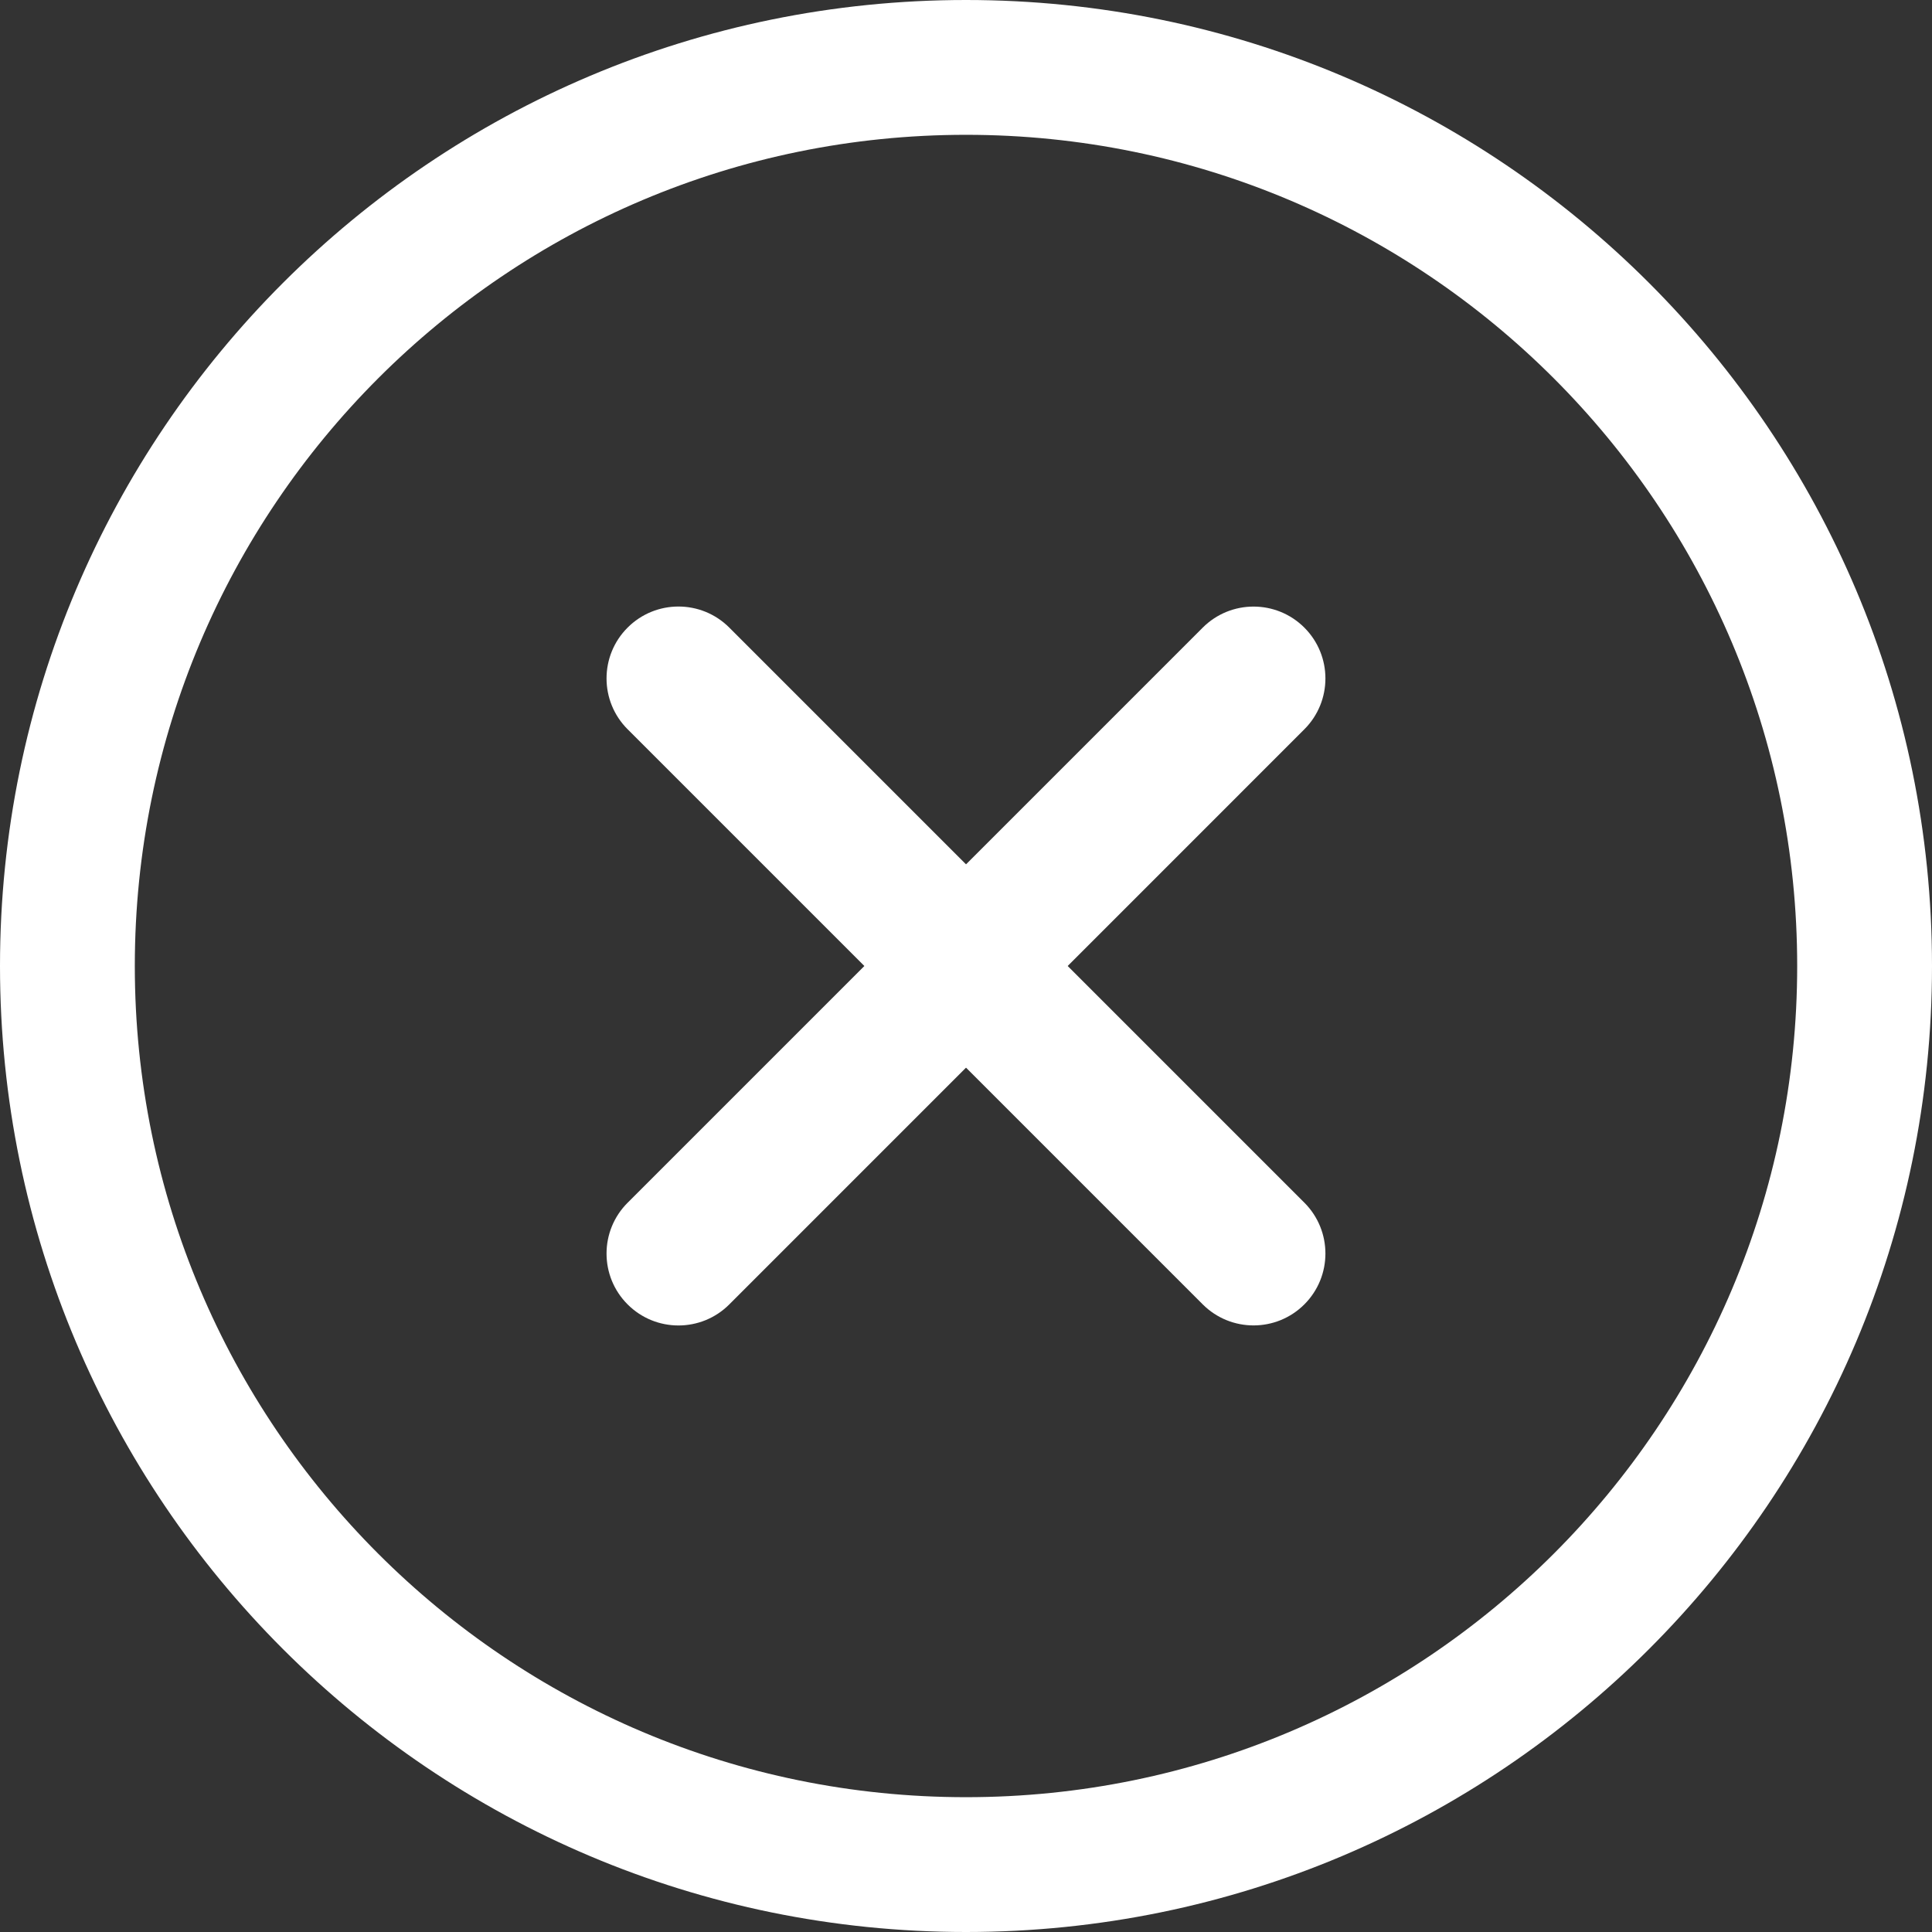 <svg width="36" height="36" viewBox="0 0 36 36" fill="none" xmlns="http://www.w3.org/2000/svg">
<rect x="0" y="0" width="36" height="36" fill="#333333" stroke="none"/>
<path fill-rule="evenodd" clip-rule="evenodd" d="M18 2.512C9.446 2.512 2.512 9.446 2.512 18C2.512 26.554 9.446 33.488 18 33.488C26.554 33.488 33.488 26.554 33.488 18C33.488 9.446 26.554 2.512 18 2.512ZM0 18C0 8.059 8.059 0 18 0C27.941 0 36 8.059 36 18C36 27.941 27.941 36 18 36C8.059 36 0 27.941 0 18Z" fill="white"/>
<path fill-rule="evenodd" clip-rule="evenodd" d="M24.305 11.695C24.828 12.218 24.828 13.066 24.305 13.589L13.589 24.306C13.066 24.829 12.218 24.829 11.695 24.306C11.171 23.783 11.171 22.934 11.695 22.411L22.411 11.695C22.934 11.172 23.782 11.172 24.305 11.695Z" fill="white"/>
<path fill-rule="evenodd" clip-rule="evenodd" d="M11.695 11.694C12.218 11.171 13.066 11.171 13.589 11.694L24.305 22.41C24.828 22.934 24.828 23.782 24.305 24.305C23.782 24.828 22.934 24.828 22.411 24.305L11.695 13.589C11.171 13.066 11.171 12.217 11.695 11.694Z" fill="white"/>
</svg>
